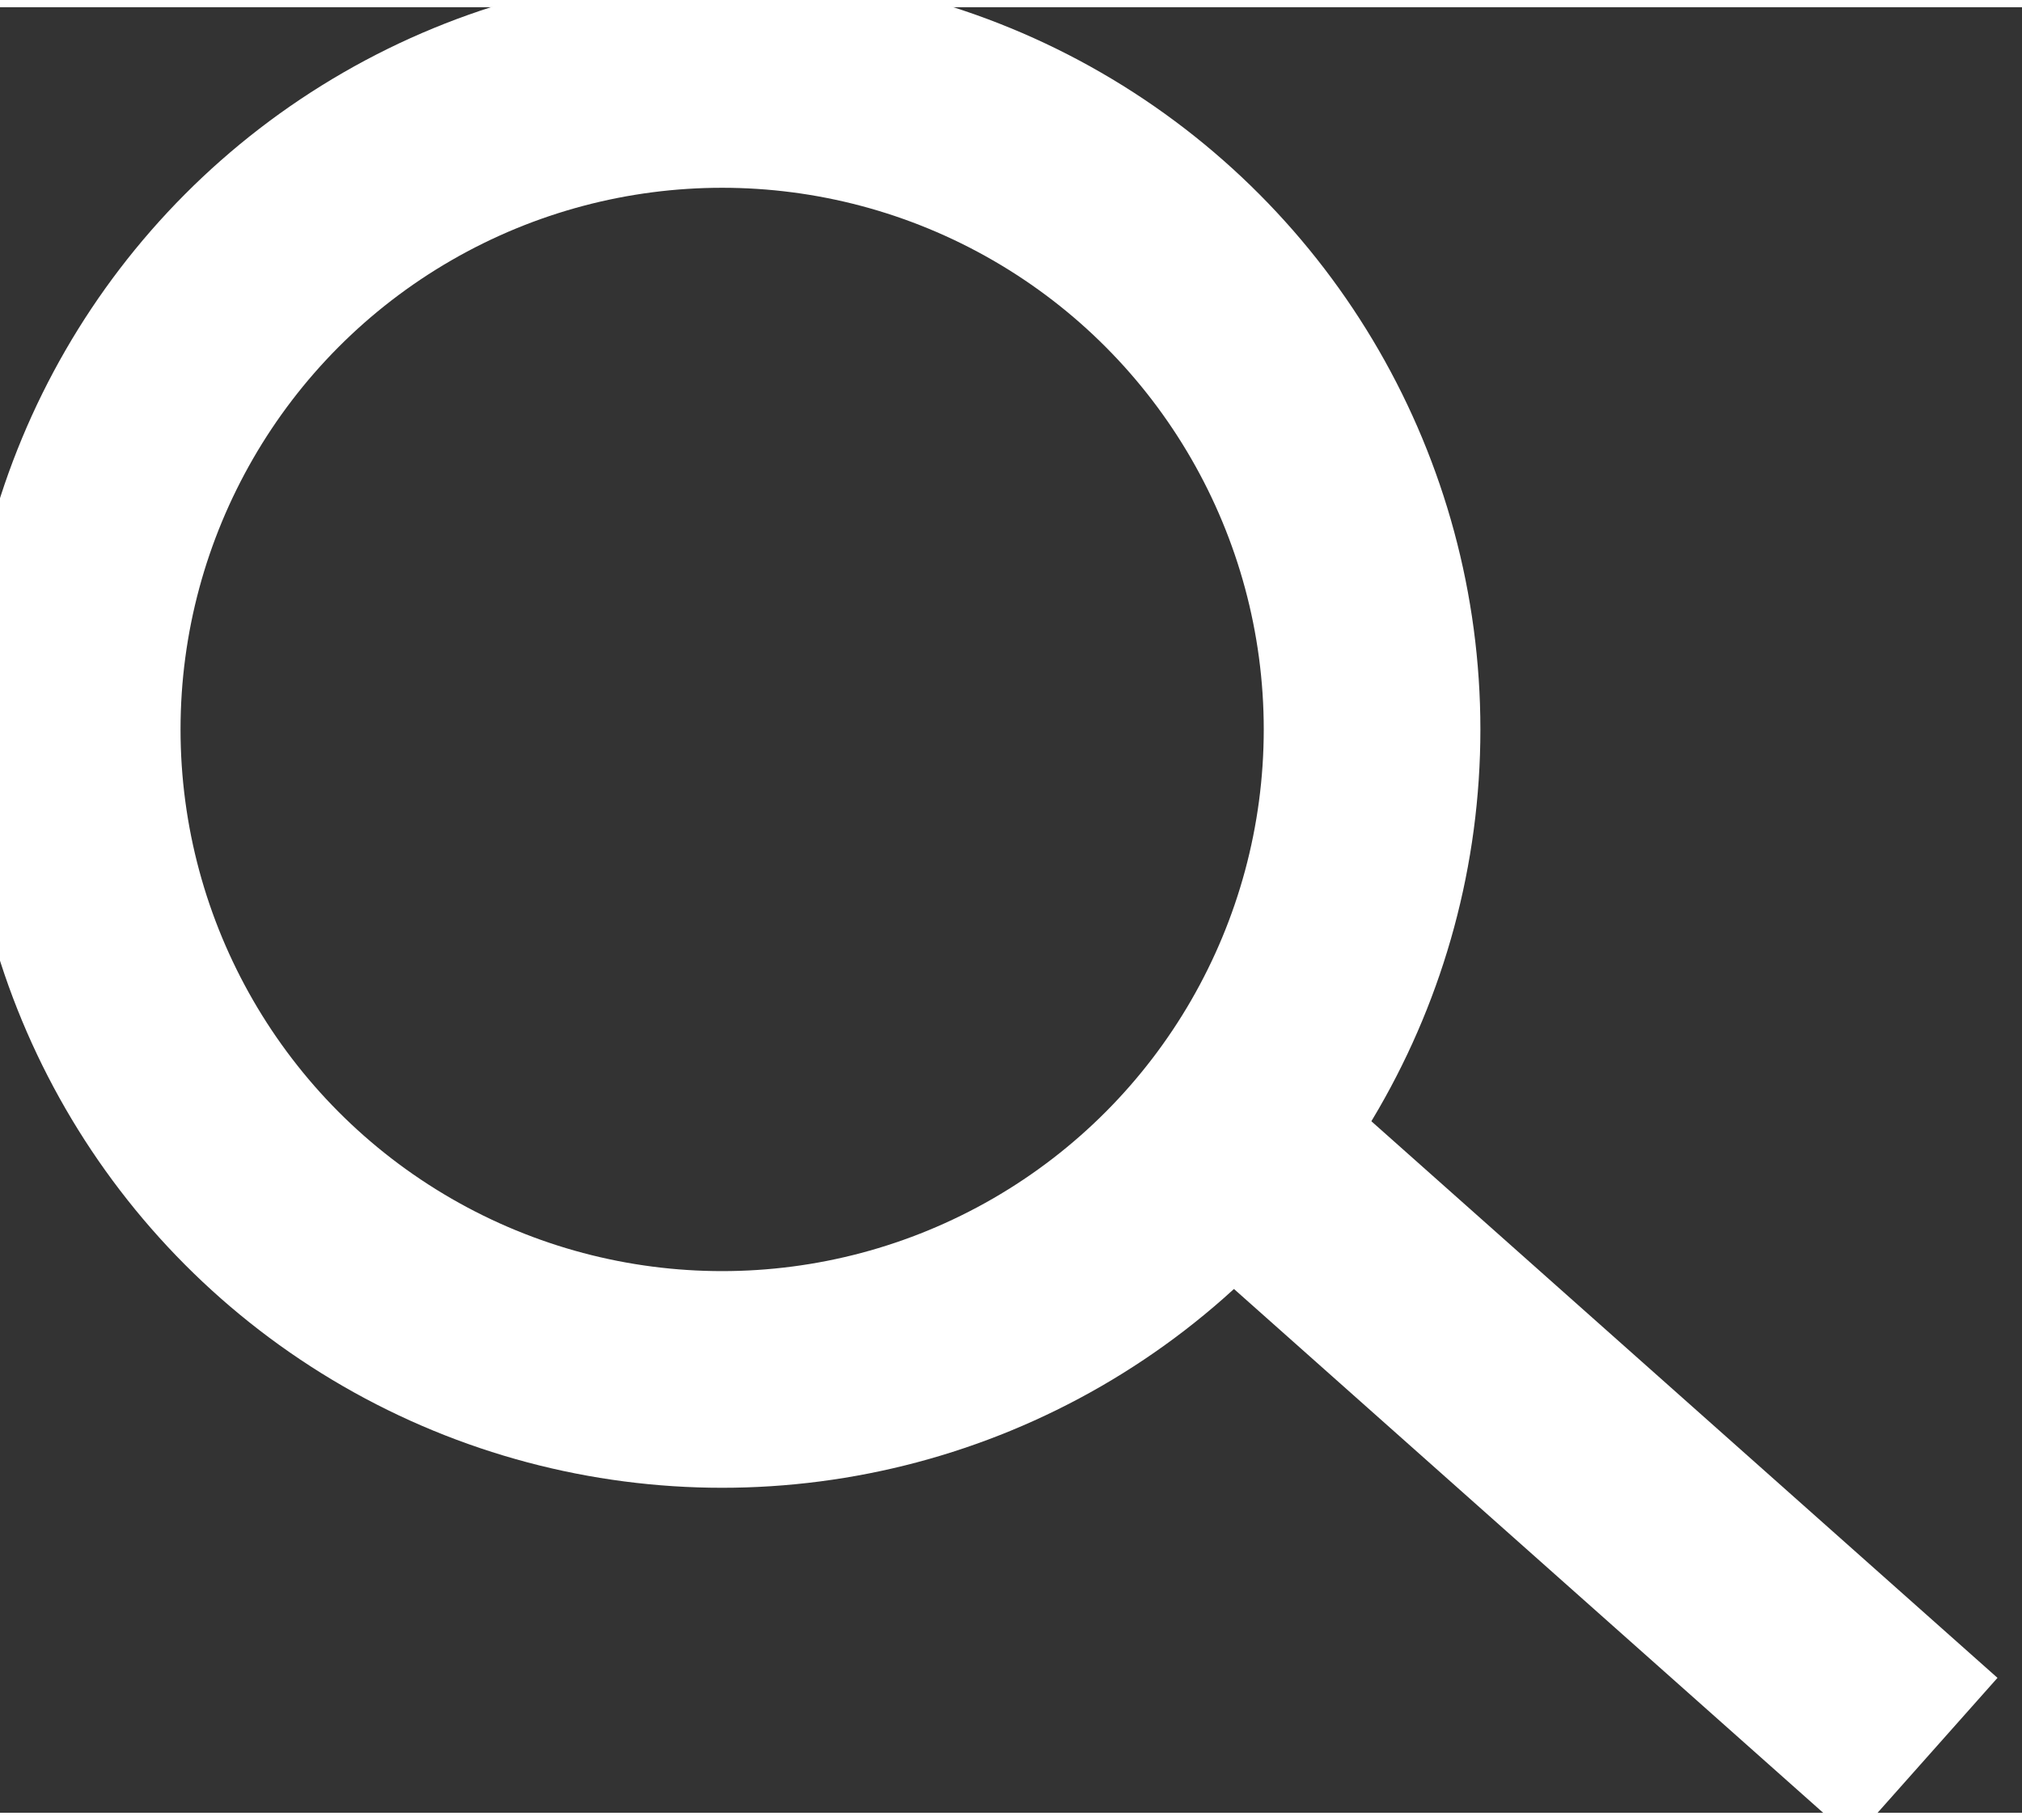 <svg width="30" height="27" viewBox="0 0 28 25" fill="none" xmlns="http://www.w3.org/2000/svg">
<rect x="0" y="0" width="28" height="25" fill="#333333" stroke="none"/>
<circle cx="10" cy="10" r="9" stroke="#ffffff" stroke-width="3"/>
<line x1="17.664" y1="16.253" x2="26.664" y2="24.253" stroke="#ffffff" stroke-width="3"/>
</svg>
